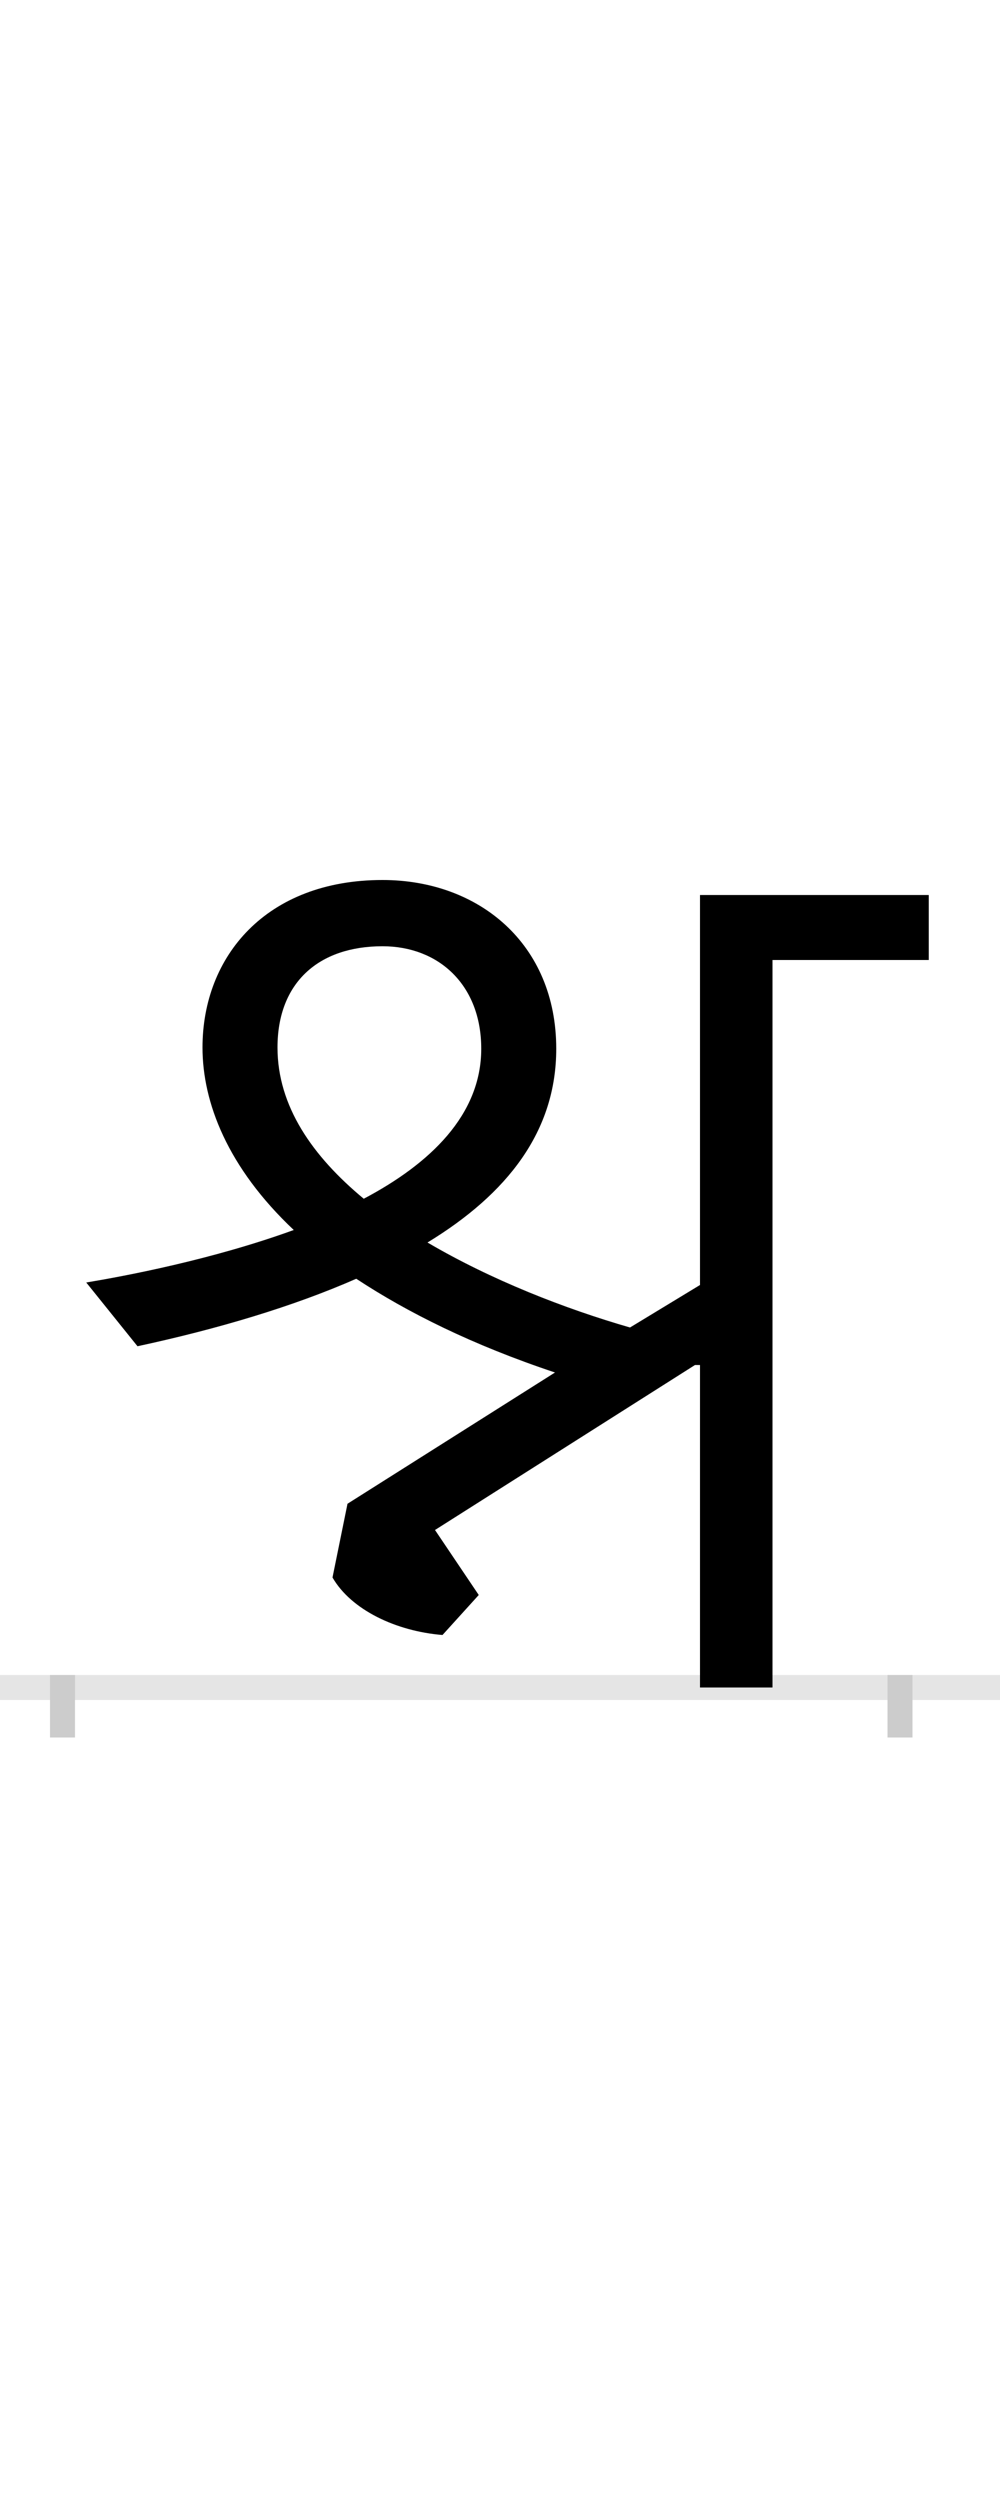 <?xml version="1.0" encoding="UTF-8"?>
<svg height="200.0" version="1.1" width="80.0" xmlns="http://www.w3.org/2000/svg" xmlns:xlink="http://www.w3.org/1999/xlink">
 <rect width="100%" height="100%" fill="#808080" stroke="none"/>
 <path d="M0,0 l80,0 l0,200 l-80,0 Z M0,0" fill="rgb(255,255,255)" transform="matrix(1,0,0,-1,0.0,200.0)"/>
 <path d="M0,0 l80,0" fill="none" stroke="rgb(229,229,229)" stroke-width="2" transform="matrix(1,0,0,-1,0.0,135.0)"/>
 <path d="M0,1 l0,-5" fill="none" stroke="rgb(204,204,204)" stroke-width="2" transform="matrix(1,0,0,-1,5.0,135.0)"/>
 <path d="M0,1 l0,-5" fill="none" stroke="rgb(204,204,204)" stroke-width="2" transform="matrix(1,0,0,-1,72.0,135.0)"/>
 <path d="M172,512 c0,52,33,81,84,81 c45,0,79,-31,79,-82 c0,-53,-41,-92,-94,-120 c-41,34,-69,74,-69,121 Z M228,147 l-12,-59 c15,-26,51,-43,88,-46 l29,32 l-35,52 l208,132 l4,0 l0,-258 l58,0 l0,582 l125,0 l0,52 l-183,0 l0,-312 l-56,-34 c-52,15,-111,38,-162,68 c64,39,103,89,103,155 c0,84,-62,135,-139,135 c-93,0,-144,-61,-144,-134 c0,-44,20,-96,73,-146 c-66,-24,-136,-37,-166,-42 l41,-51 c65,14,125,32,175,54 c41,-27,93,-53,159,-75 Z M228,147" fill="rgb(0,0,0)" transform="matrix(0.1,0.0,0.0,-0.1,5.0,135.0)"/>
</svg>